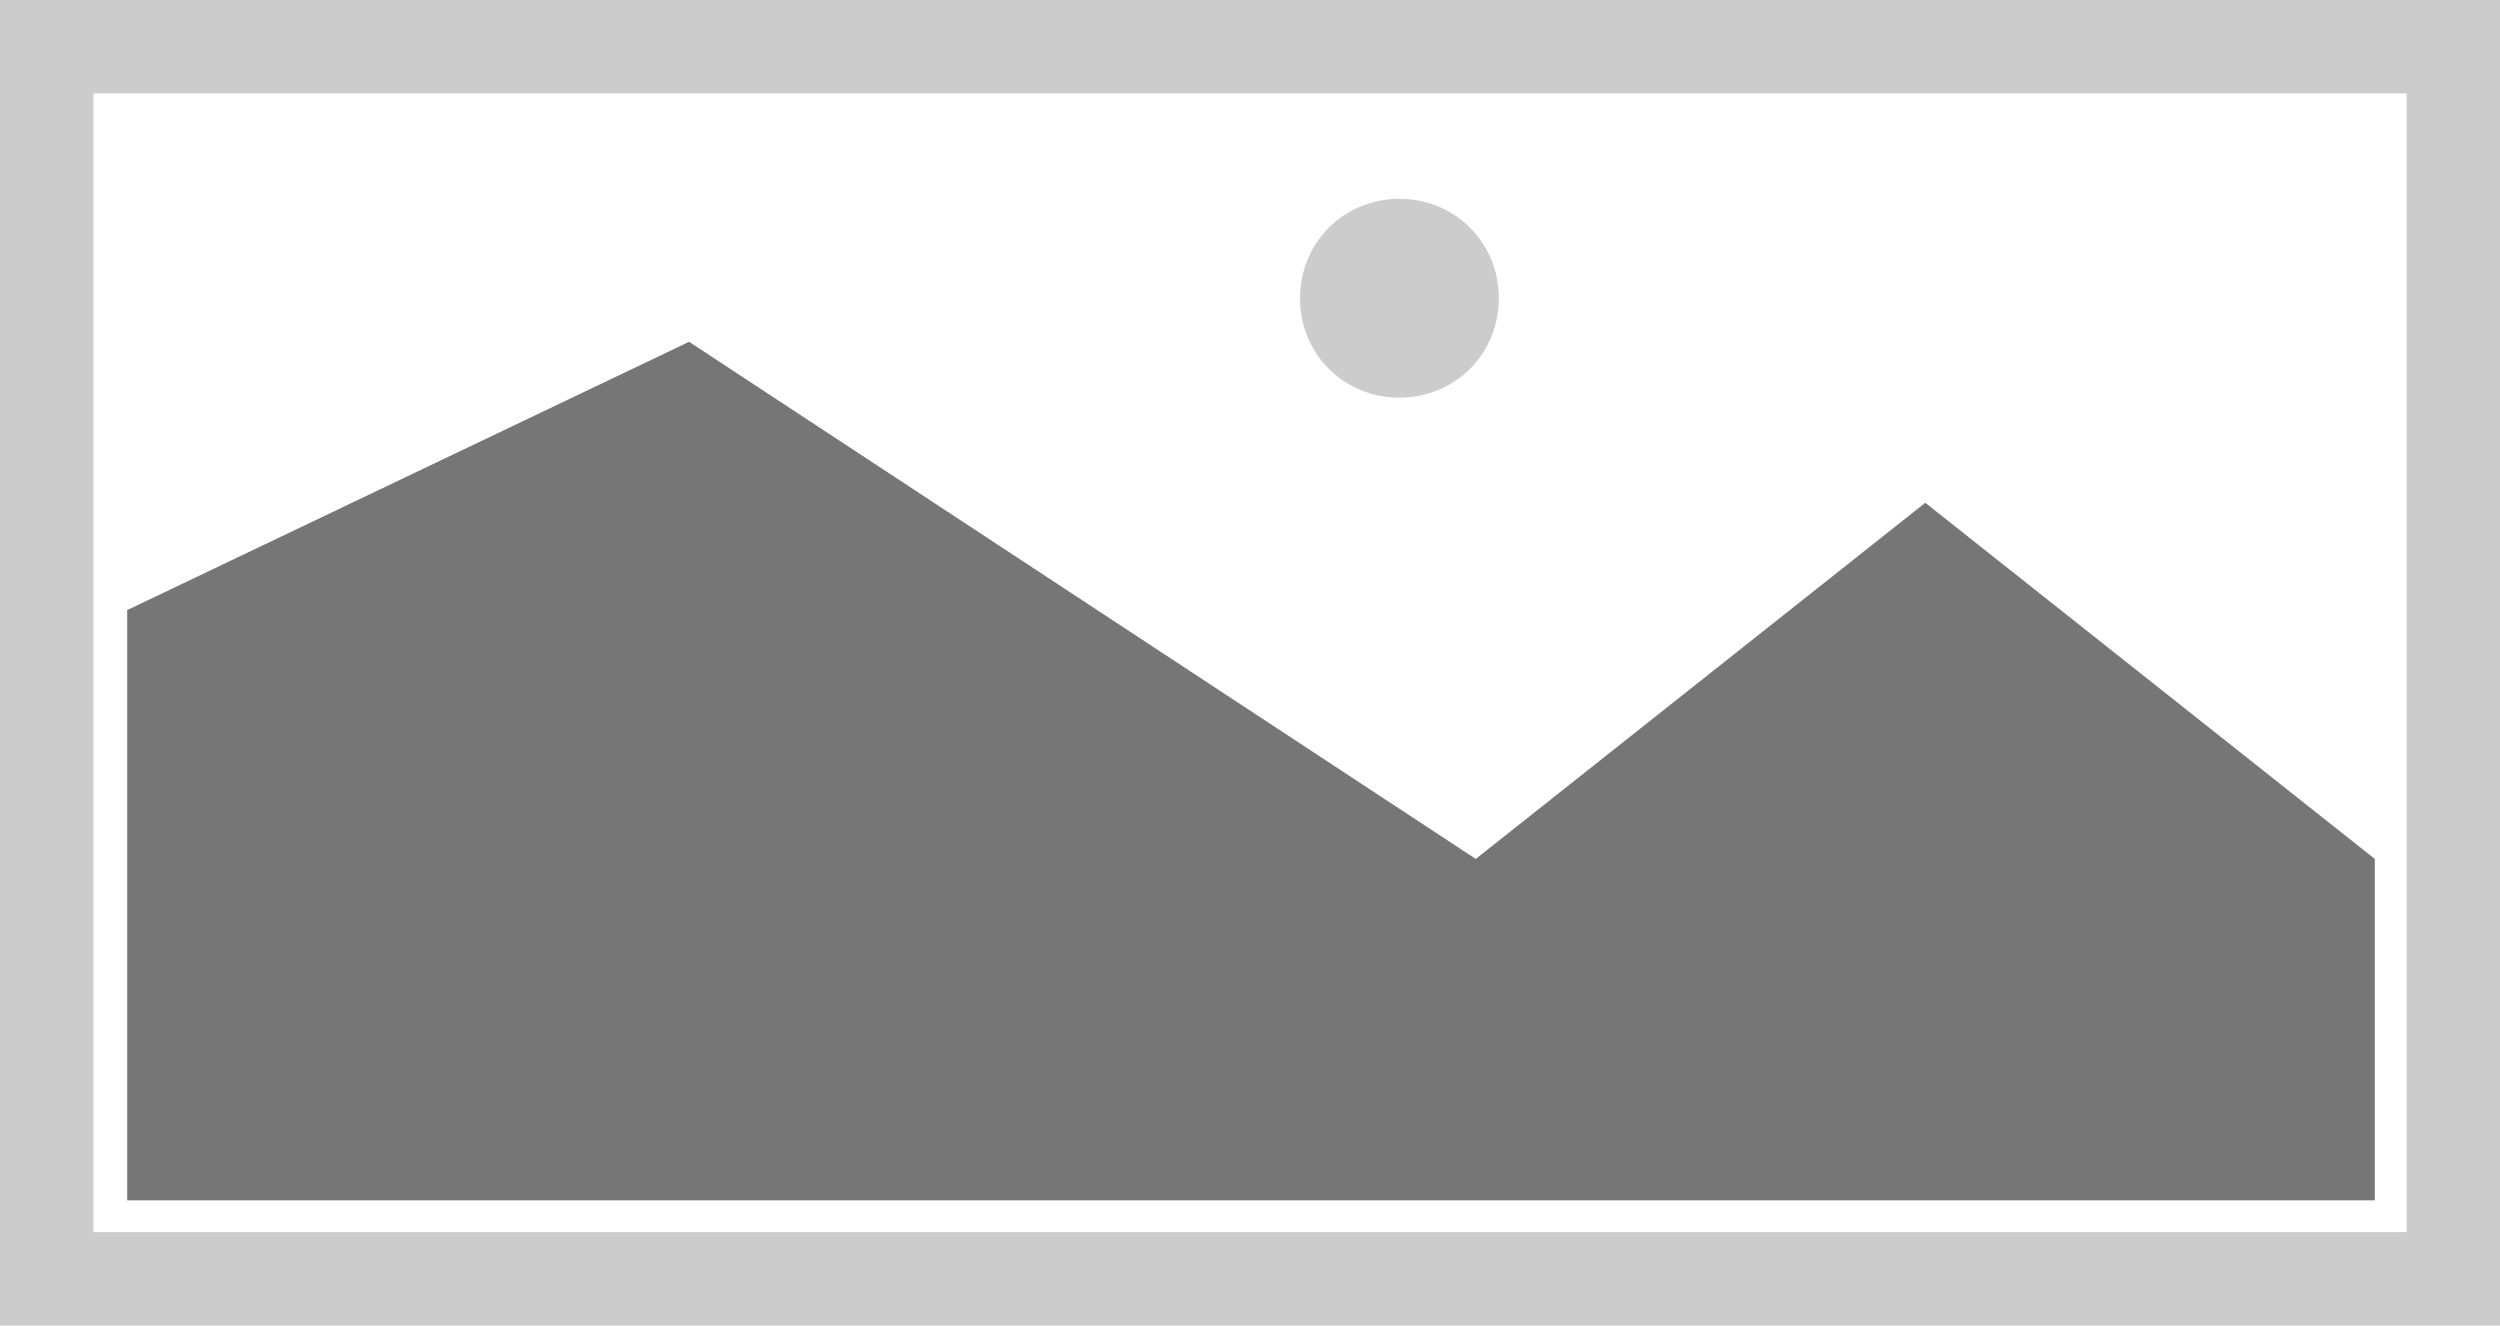 ﻿<?xml version="1.0" encoding="utf-8"?>
<svg version="1.1" xmlns:xlink="http://www.w3.org/1999/xlink" width="1258px" height="667px" xmlns="http://www.w3.org/2000/svg">
  <g>
    <path d="M 0 0  L 1258 0  L 1258 667  L 0 667  L 0 0  " fill-rule="nonzero" fill="#cccccc" stroke="none" />
    <path d="M 47 47  L 1211 47  L 1211 620  L 47 620  L 47 47  " fill-rule="nonzero" fill="#ffffff" stroke="none" />
    <path d="M 704.185 200.1  C 676.171 200.1  654.16 178.089  654.16 150.075  C 654.16 122.061  676.171 100.05  704.185 100.05  C 732.199 100.05  754.21 122.061  754.21 150.075  C 754.21 178.089  732.199 200.1  704.185 200.1  " fill-rule="nonzero" fill="#cccccc" stroke="none" />
    <path d="M 64 604  L 64 307  L 346.75 172  L 742.6 432.213  L 968.8 253  L 1195 432.213  L 1195 604  L 64 604  " fill-rule="nonzero" fill="#767676" stroke="none" />
  </g>
</svg>
